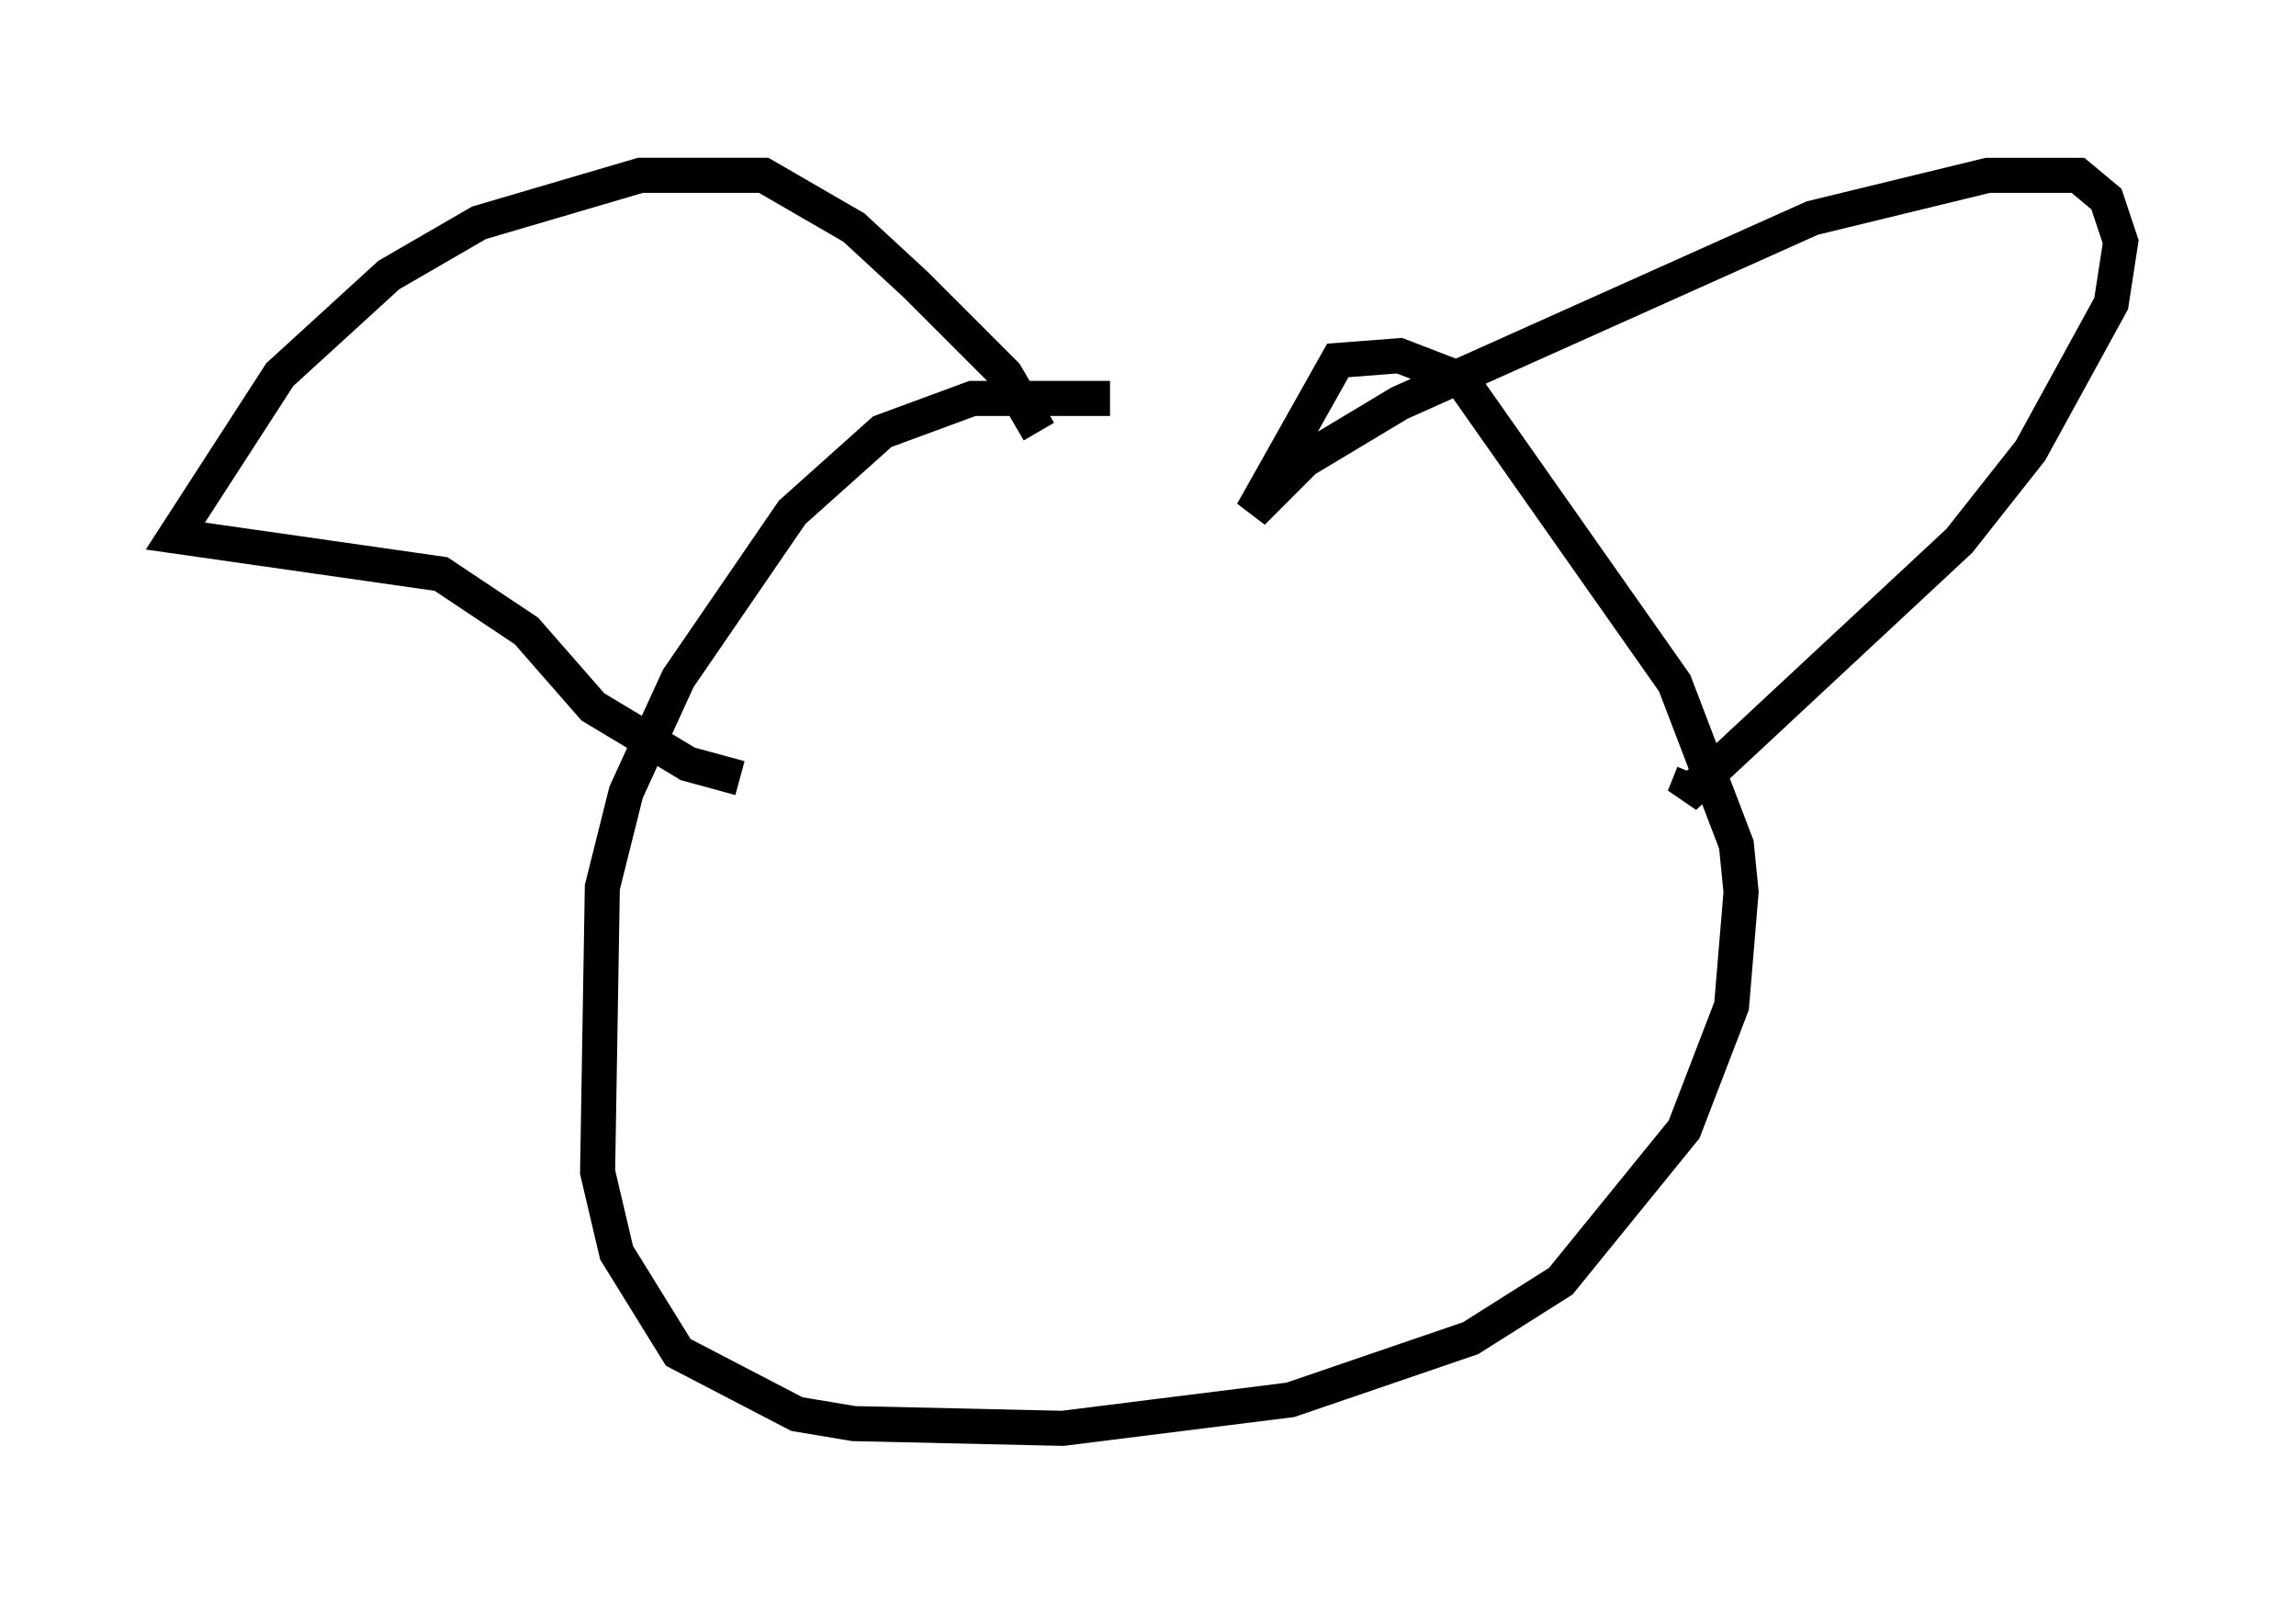 <?xml version="1.0" encoding="utf-8" ?>
<svg baseProfile="full" height="45.724" version="1.1" width="65.48" xmlns="http://www.w3.org/2000/svg" xmlns:ev="http://www.w3.org/2001/xml-events" xmlns:xlink="http://www.w3.org/1999/xlink"><defs /><rect fill="white" height="45.724" width="65.48" x="0" y="0" /><path d="M40.588, 13.66 m-8.931, -2.3 l-3.924, 0.0 -2.571, 0.947 l-2.571, 2.3 -3.248, 4.736 l-1.488, 3.248 -0.677, 2.706 l-0.135, 8.119 0.541, 2.3 l1.759, 2.842 3.383, 1.759 l1.624, 0.271 5.954, 0.135 l6.495, -0.812 5.142, -1.759 l2.571, -1.624 3.518, -4.33 l1.353, -3.518 0.271, -3.248 l-0.135, -1.353 -1.759, -4.601 l-6.089, -8.66 -1.759, -0.677 l-1.759, 0.135 -2.436, 4.33 l1.488, -1.488 2.706, -1.624 l11.773, -5.277 5.007, -1.218 l2.571, 0.0 0.812, 0.677 l0.406, 1.218 -0.271, 1.759 l-2.3, 4.195 -2.03, 2.571 l-7.848, 7.307 0.271, -0.677 m-18.674, -9.743 l-0.947, -1.624 -2.571, -2.571 l-1.759, -1.624 -2.571, -1.488 l-3.518, 0.0 -4.601, 1.353 l-2.571, 1.488 -3.112, 2.842 l-2.977, 4.601 7.578, 1.083 l2.436, 1.624 1.894, 2.165 l2.706, 1.624 1.488, 0.406 m10.284, 17.997 " fill="none" stroke="black" stroke-width="1" /></svg>